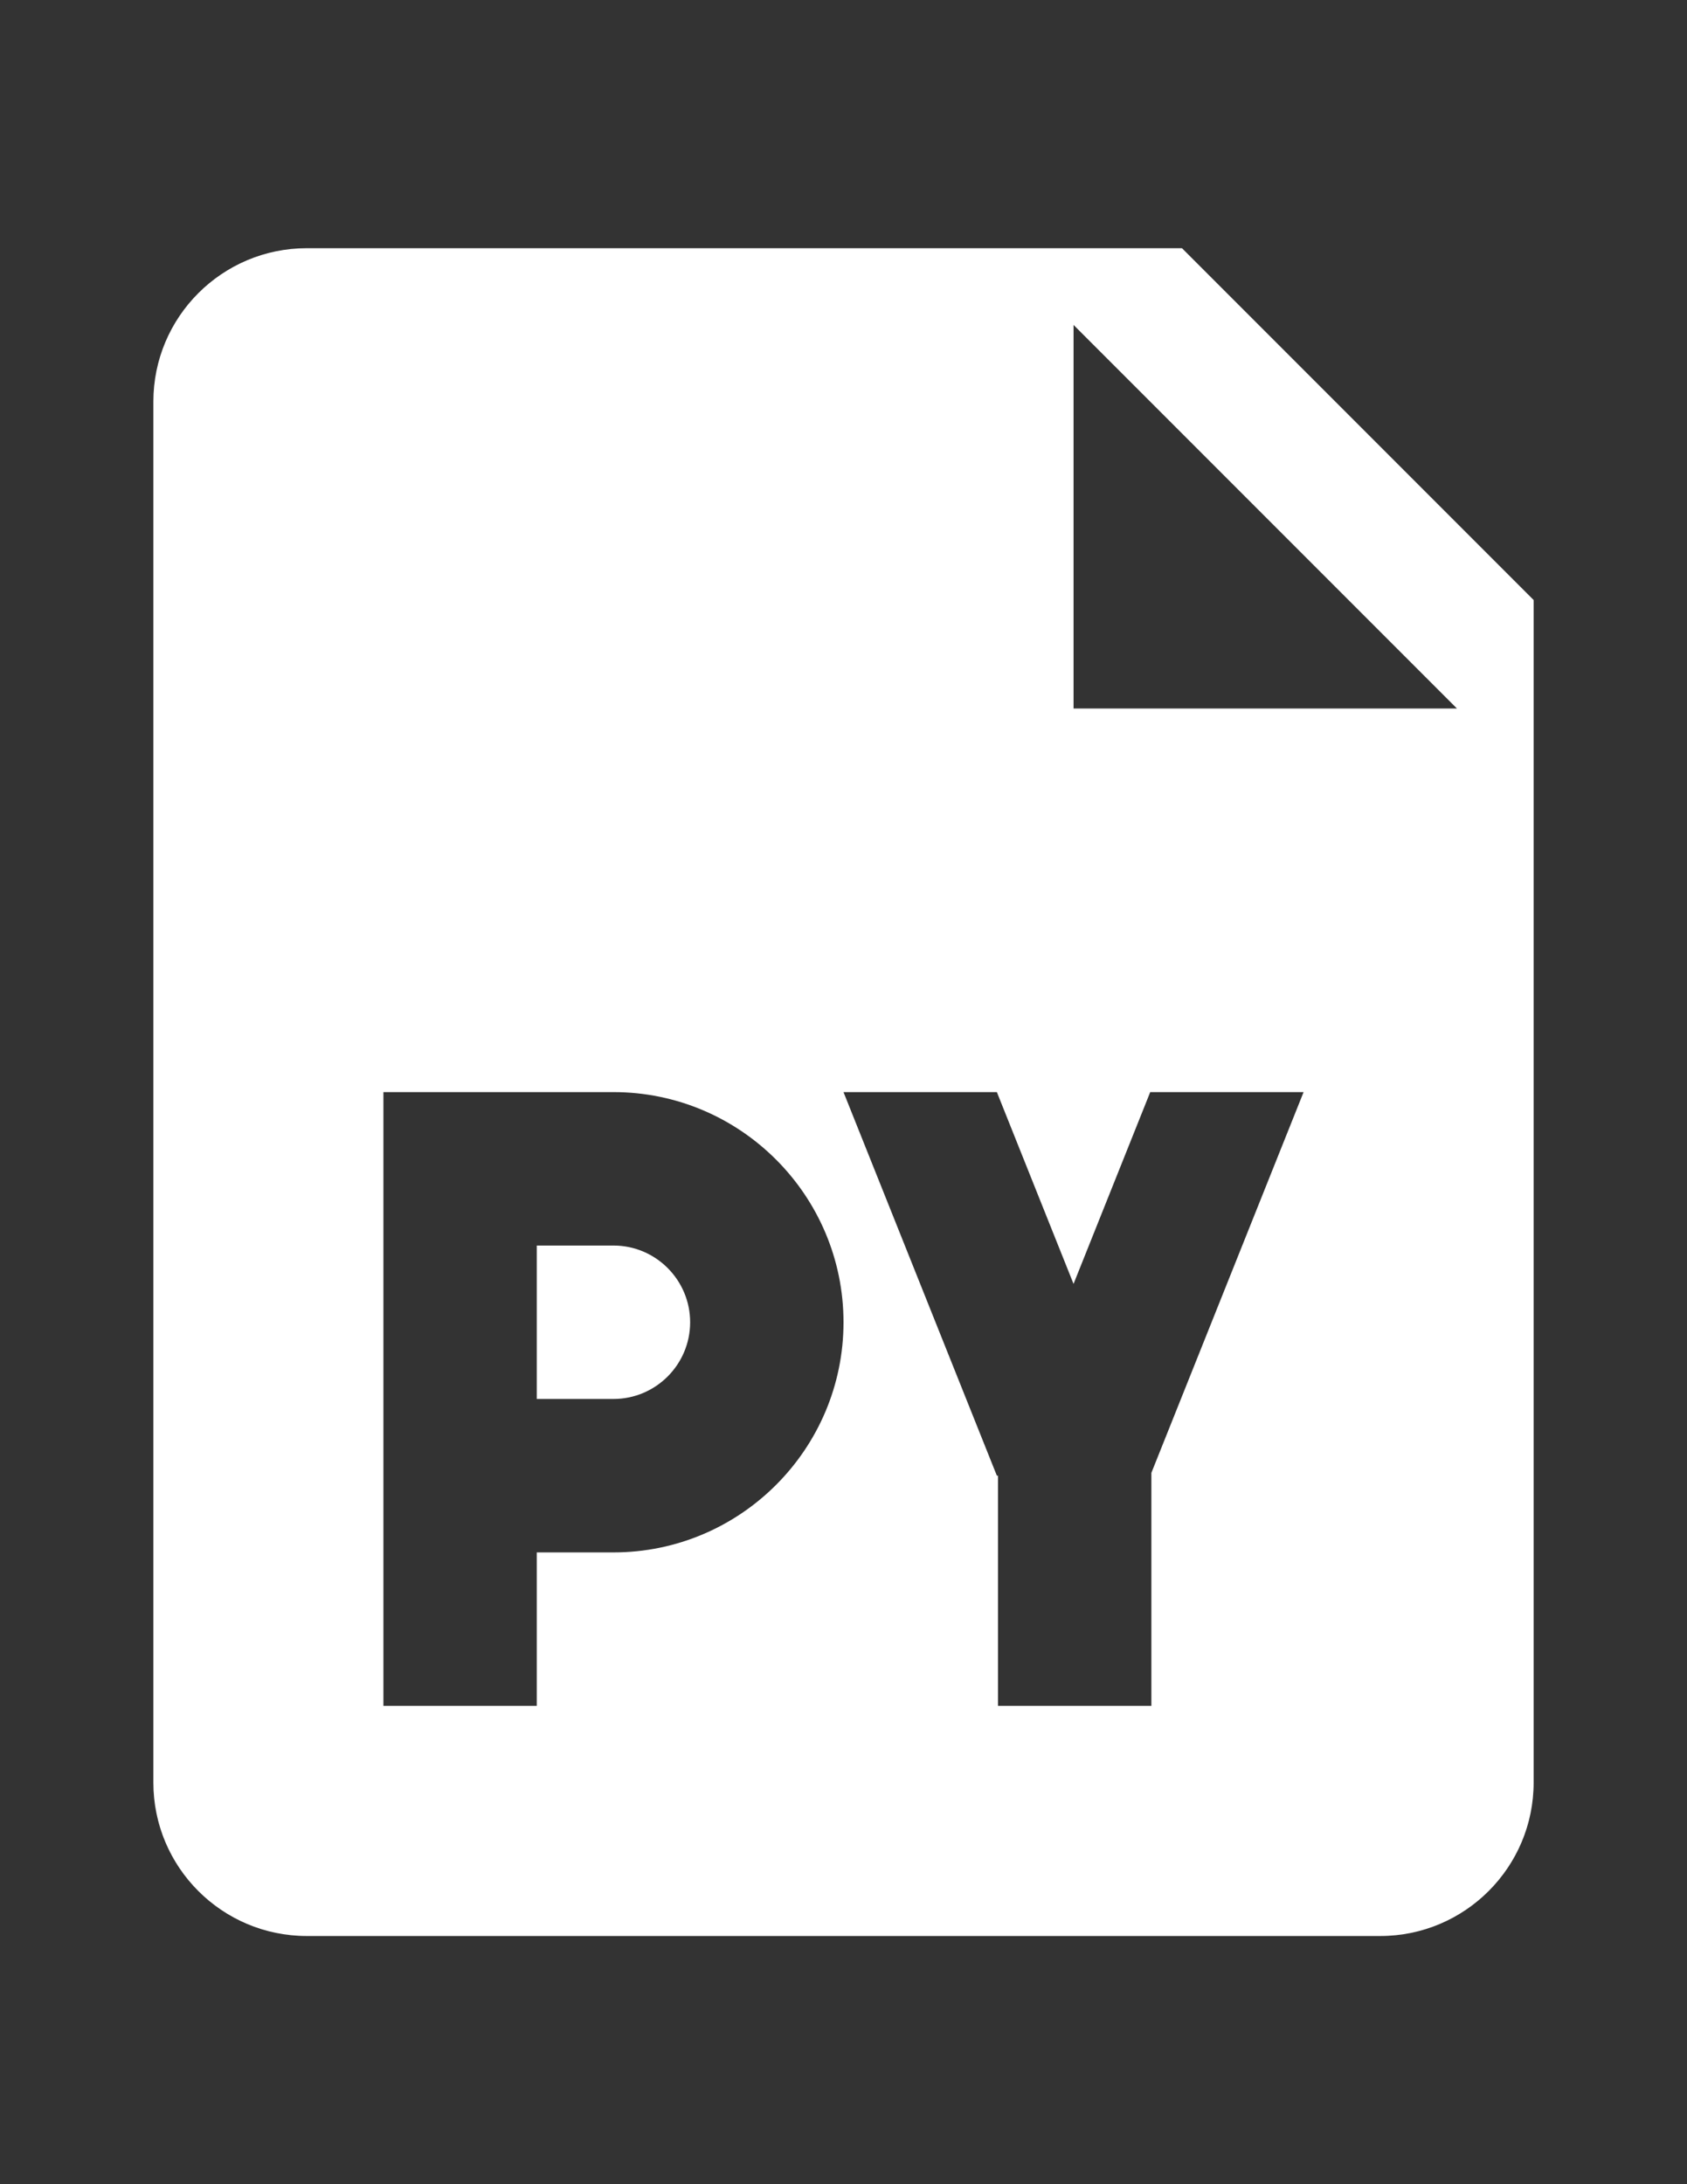 <?xml version="1.0" encoding="utf-8"?>
<!-- Generator: Adobe Illustrator 16.0.0, SVG Export Plug-In . SVG Version: 6.00 Build 0)  -->
<!DOCTYPE svg PUBLIC "-//W3C//DTD SVG 1.1//EN" "http://www.w3.org/Graphics/SVG/1.1/DTD/svg11.dtd">
<svg version="1.1" id="Layer_1" xmlns="http://www.w3.org/2000/svg" xmlns:xlink="http://www.w3.org/1999/xlink" x="0px" y="0px"
	 width="612px" height="792px" viewBox="0 0 612 792" enable-background="new 0 0 612 792" xml:space="preserve">
<rect x="0" y="0" width="612" height="792" fill="#333333" stroke="none"/>
<g>
	<g>
		<g>
			<path fill="#FFFFFF" d="M428.79,90H111.272c-30.683,0-55.636,24.926-55.636,55.637v500.728c0,30.712,24.953,55.637,55.637,55.637
				h389.454c30.684,0,55.637-24.925,55.637-55.637v-428.79L428.79,90z M222.546,562.91h-27.817v55.637h-55.637V396.001h83.455
				c46.011,0,83.455,37.443,83.455,83.454S268.557,562.91,222.546,562.91z M417.69,534.062v84.483h-55.637v-83.454h-0.418L306,396
				h55.636l27.819,69.546l27.818-69.545h55.637L417.69,534.062z M389.455,256.909V117.818l139.09,139.091H389.455z"/>
			<path fill="#FFFFFF" d="M222.546,451.636h-27.817v55.638h27.817c15.356,0,27.818-12.491,27.818-27.818
				C250.364,464.127,237.902,451.636,222.546,451.636z"/>
		</g>
	</g>
</g>
</svg>

